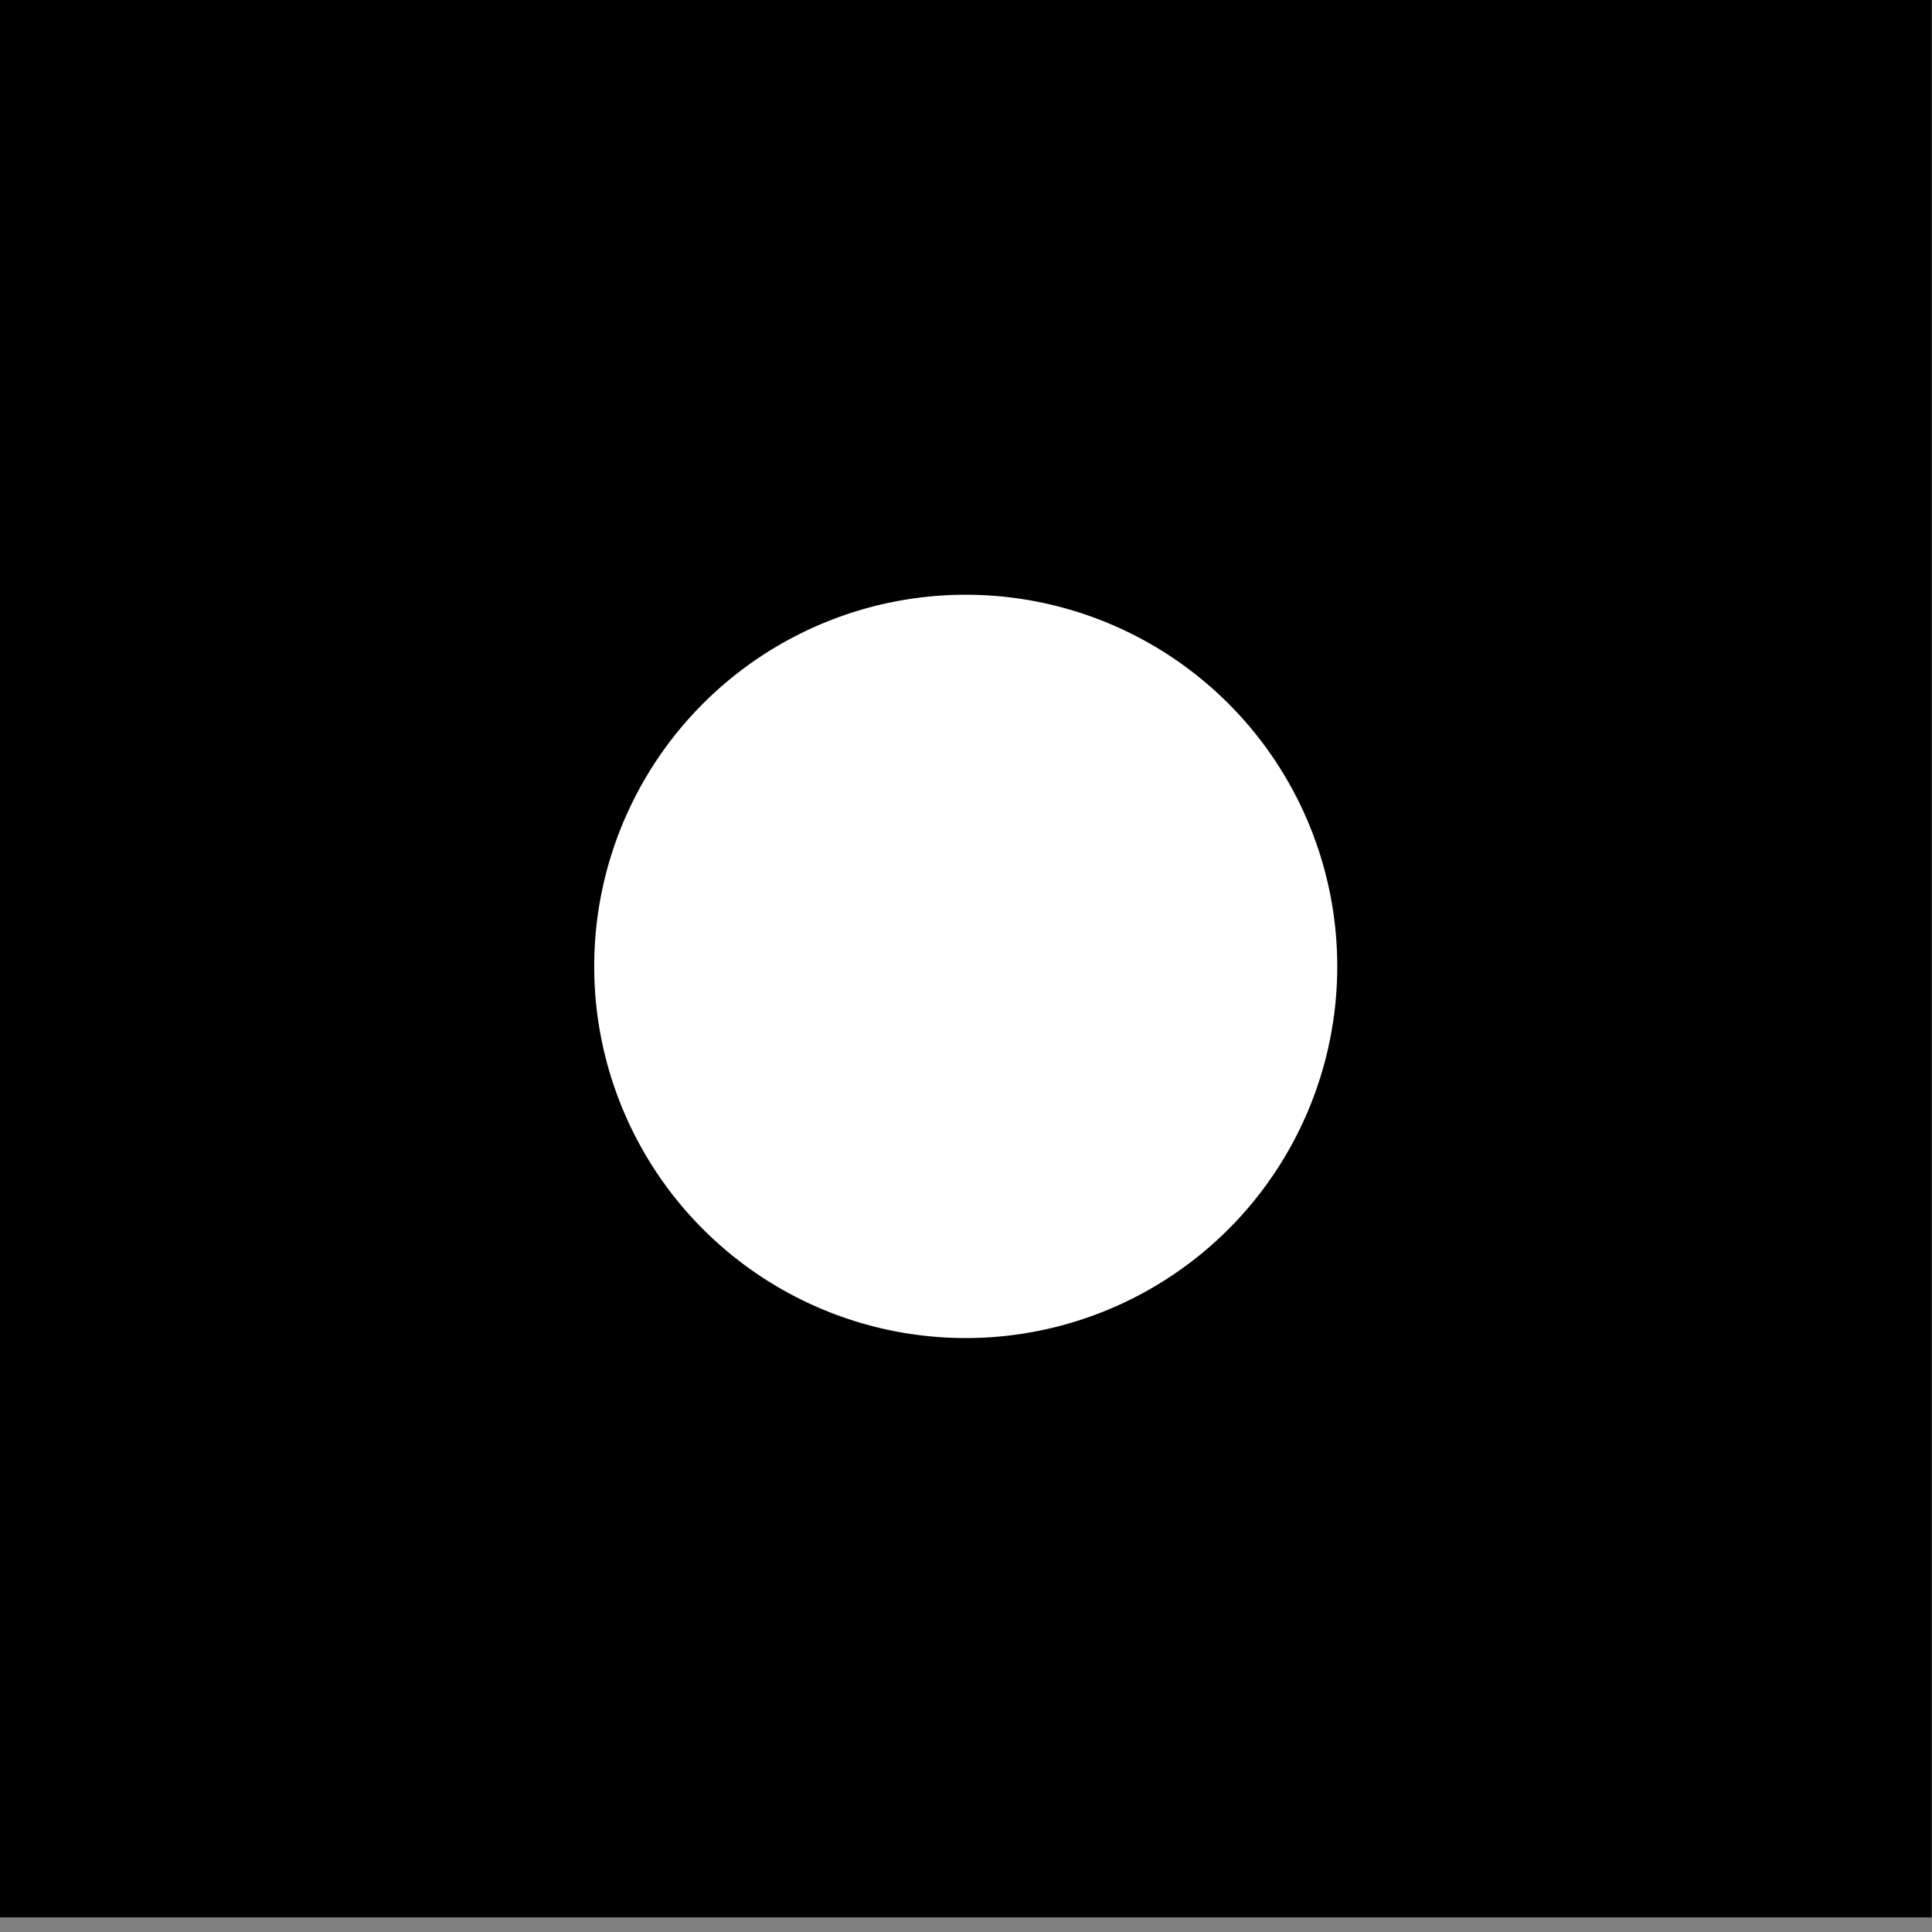 <?xml version="1.0" encoding="UTF-8" standalone="no"?>
<!-- Created with Inkscape (http://www.inkscape.org/) -->

<svg
   xmlns:dc="http://purl.org/dc/elements/1.1/"
   xmlns:cc="http://creativecommons.org/ns#"
   xmlns:rdf="http://www.w3.org/1999/02/22-rdf-syntax-ns#"
   xmlns:svg="http://www.w3.org/2000/svg"
   xmlns="http://www.w3.org/2000/svg"
   xmlns:xlink="http://www.w3.org/1999/xlink"
   version="1.1"
   width="13"
   height="13"
   id="svg2">
  <rect width="100%" height="100%" fill="#808080" stroke="none"/>
  <defs
     id="defs4">
    <linearGradient
       id="linearGradient3766">
      <stop
         id="stop3768"
         style="stop-color:#000000;stop-opacity:1"
         offset="0" />
      <stop
         id="stop3770"
         style="stop-color:#000000;stop-opacity:1"
         offset="1" />
    </linearGradient>
    <radialGradient
       cx="6.5"
       cy="1045.862"
       r="4.741"
       fx="6.5"
       fy="1045.862"
       id="radialGradient3772"
       xlink:href="#linearGradient3766"
       gradientUnits="userSpaceOnUse" />
    <radialGradient
       cx="6.5"
       cy="1045.862"
       r="4.741"
       fx="6.5"
       fy="1045.862"
       id="radialGradient3790"
       xlink:href="#linearGradient3766"
       gradientUnits="userSpaceOnUse" />
  </defs>
  <g
     transform="matrix(1.371,0,0,1.371,-2.412,-1427.475)"
     id="layer1"
     style="fill:url(#radialGradient3772);fill-opacity:1;stroke:none">
    <rect
       width="9.481"
       height="9.481"
       x="1.759"
       y="1041.122"
       id="rect2985"
       style="fill:url(#radialGradient3790);fill-opacity:1;stroke:none" />
  </g>
  <path
     d="m 26.495,5.364 a 2.195,1.762 0 1 1 -4.39,0 2.195,1.762 0 1 1 4.39,0 z"
     id="path3792"
     style="fill:none;stroke:none" />
  <path
     d="m 6.863,5.287 a 2.102,1.87 0 1 1 -4.205,0 2.102,1.87 0 1 1 4.205,0 z"
     transform="matrix(1.189,0,0,1.337,0.838,-0.566)"
     id="path3794"
     style="fill:#ffffff;stroke:none" />
</svg>
